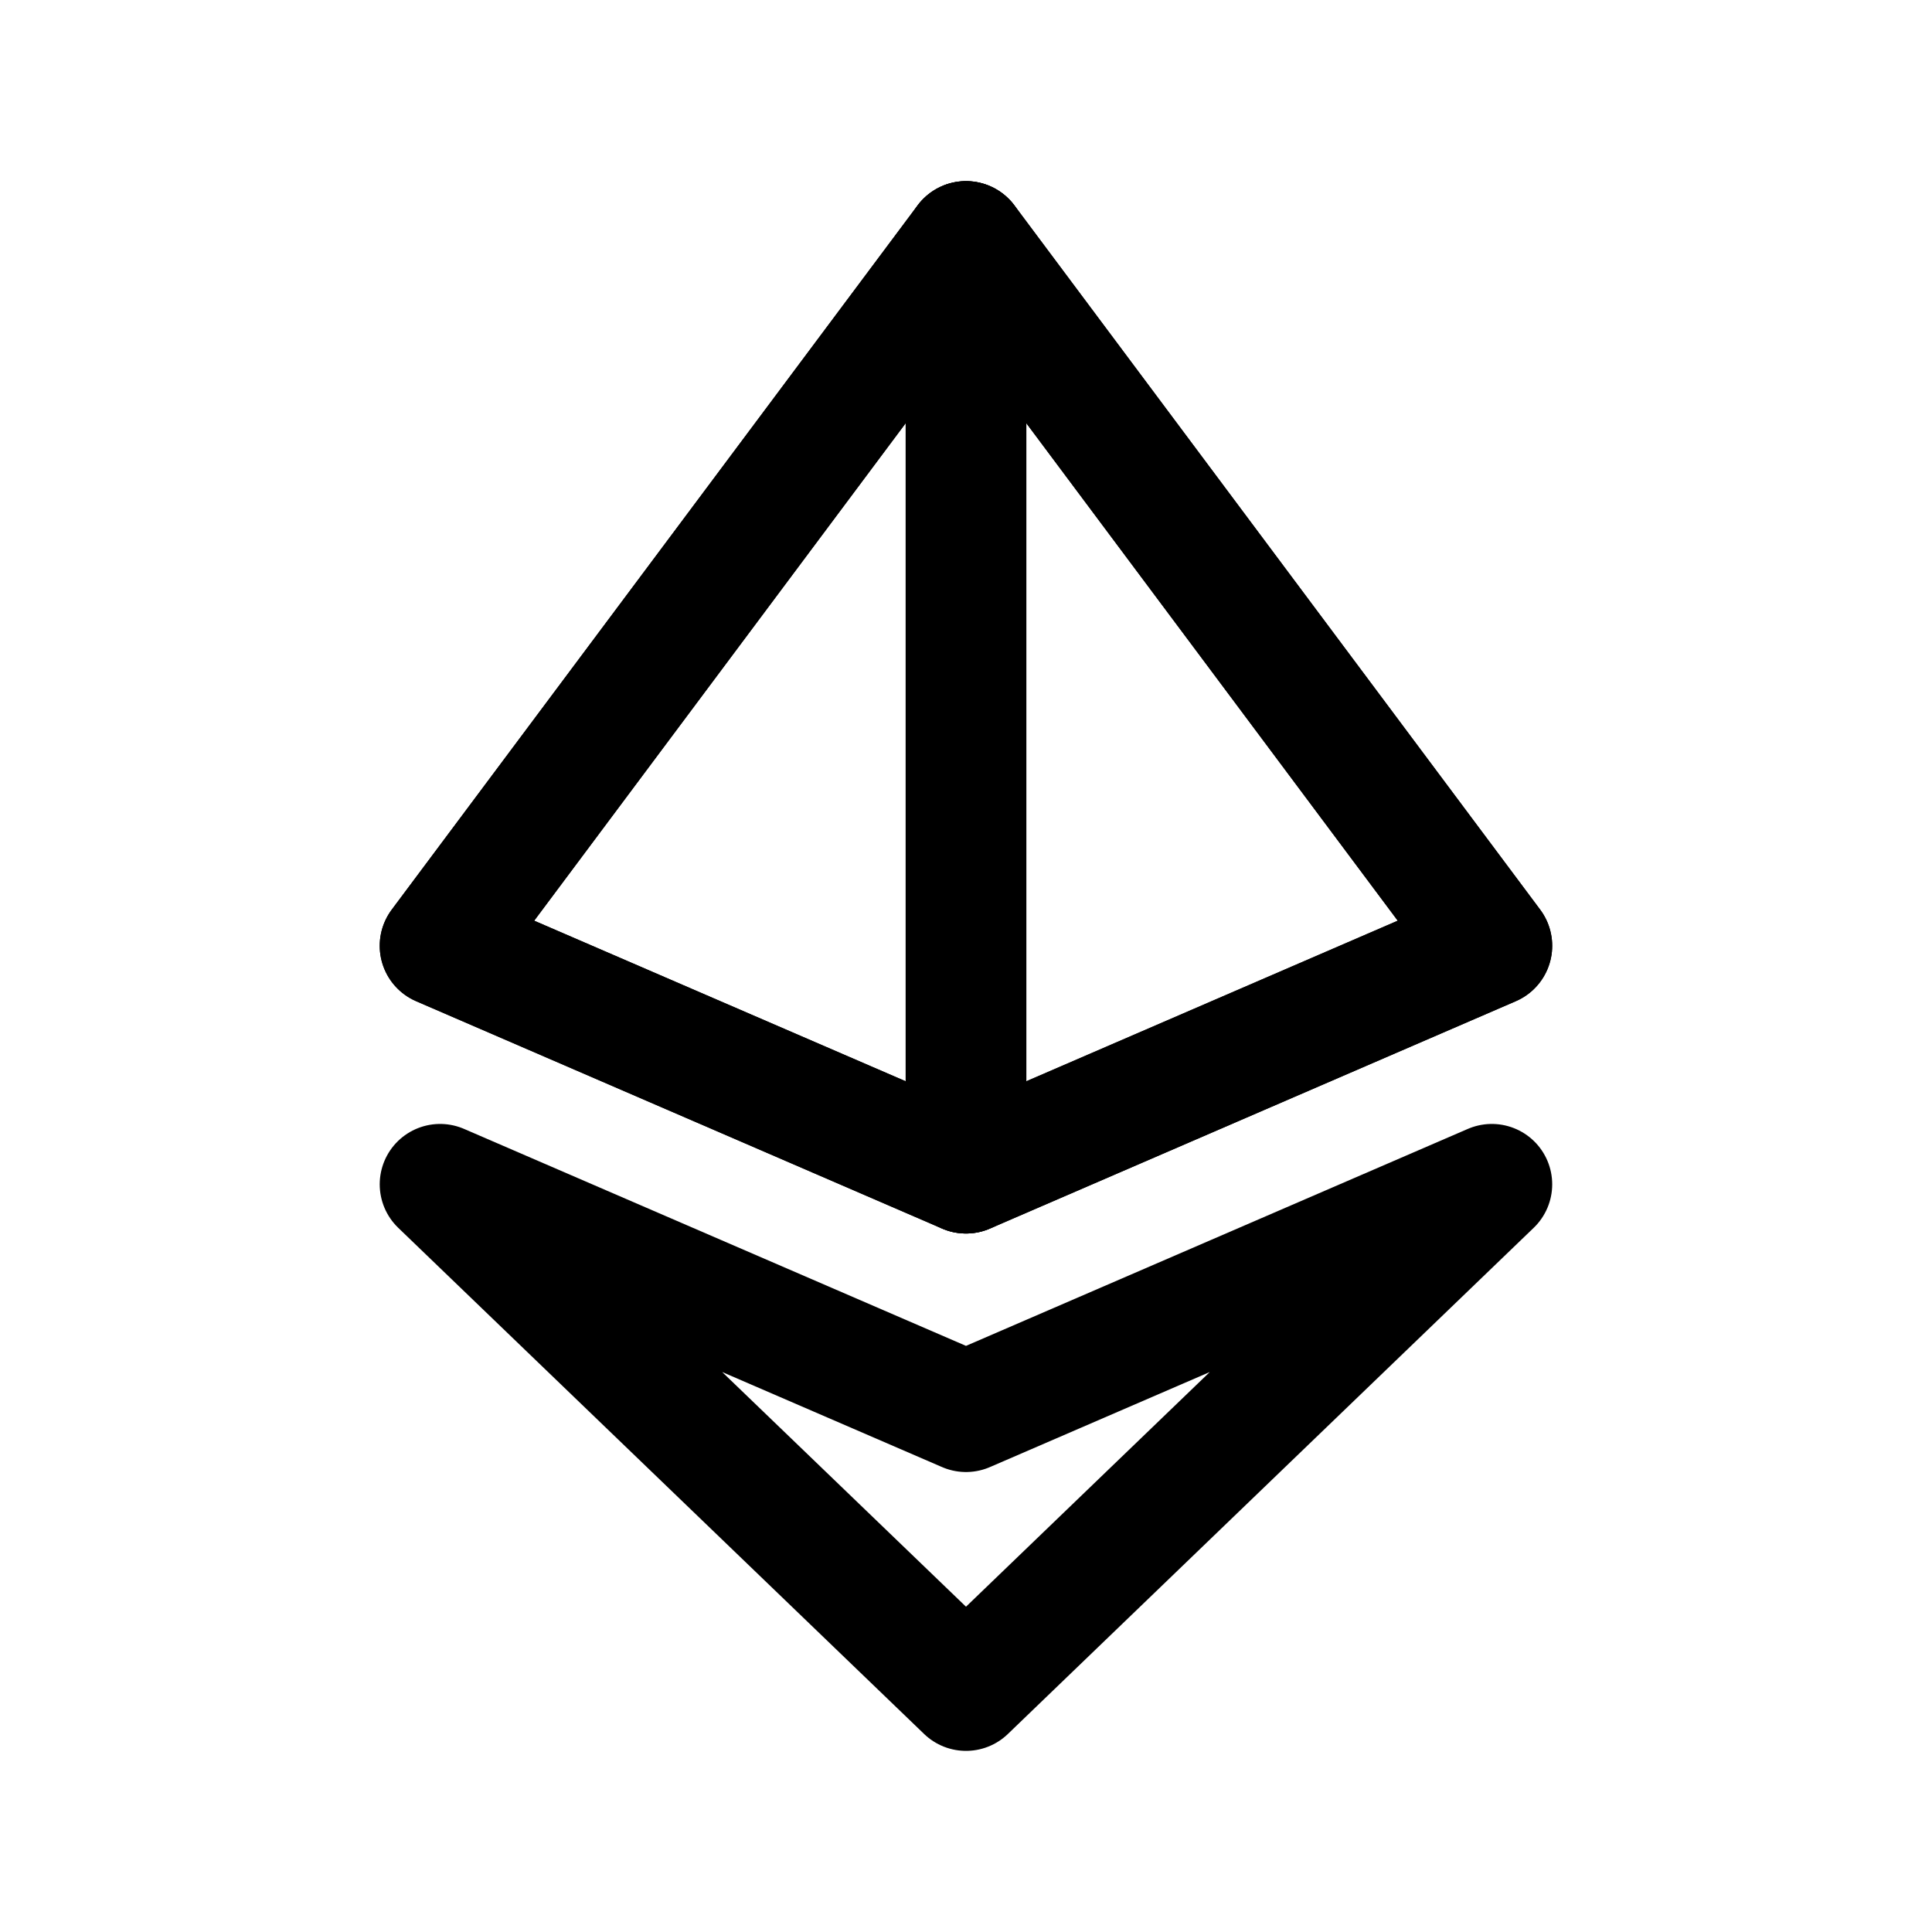 <svg width="24" height="24" viewBox="0 0 24 24" fill="none" xmlns="http://www.w3.org/2000/svg">
<path d="M12 3L18.532 11.749L12 14.573L5.467 11.749L12 3Z" stroke="black" stroke-width="1.5" stroke-linecap="round" stroke-linejoin="round"/>
<path fill-rule="evenodd" clip-rule="evenodd" d="M18.532 11.749L12 3L5.467 11.749L12 14.573L18.532 11.749Z" stroke="black" stroke-width="1.5" stroke-linecap="round" stroke-linejoin="round"/>
<path fill-rule="evenodd" clip-rule="evenodd" d="M18.532 14.712L12 21L5.467 14.712L12 17.536L18.532 14.712Z" stroke="black" stroke-width="1.5" stroke-linecap="round" stroke-linejoin="round"/>
<path d="M12 3V14.573" stroke="black" stroke-width="1.5" stroke-linecap="round" stroke-linejoin="round"/>
</svg>